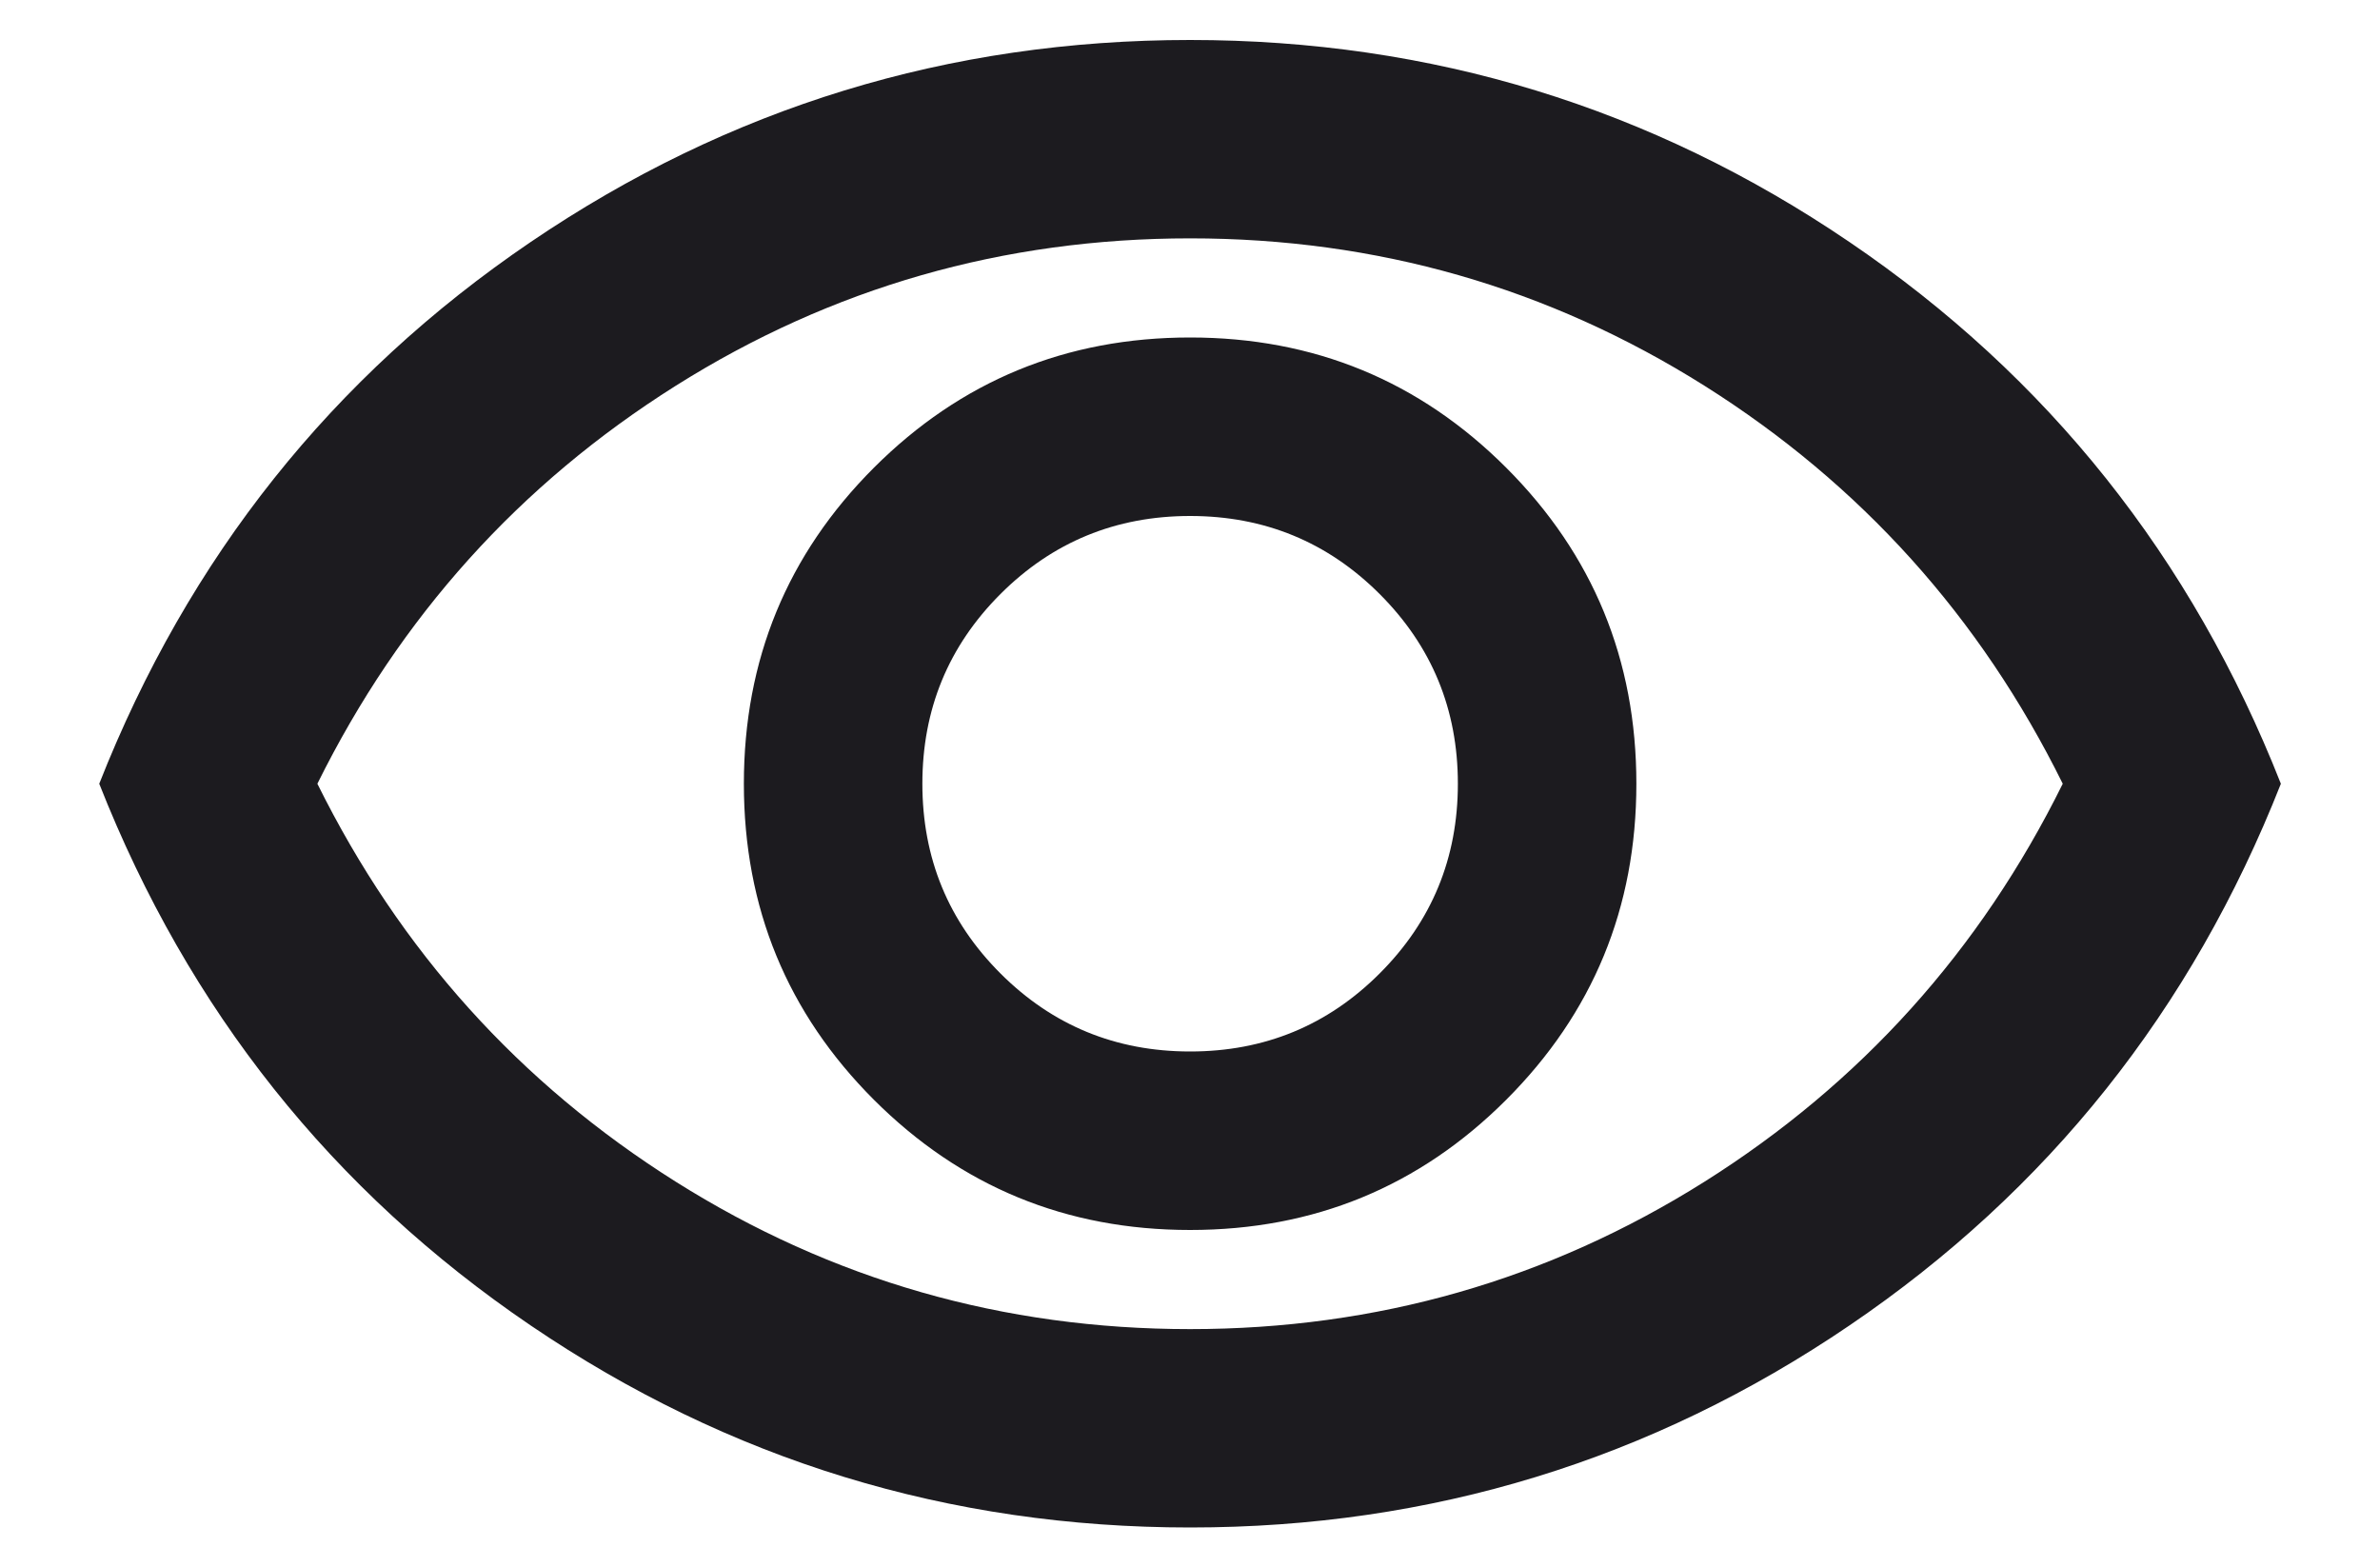 <svg width="20" height="13" viewBox="0 0 20 13" fill="none" xmlns="http://www.w3.org/2000/svg">
<path d="M10.001 10.336C11.042 10.336 11.928 9.971 12.657 9.242C13.386 8.513 13.751 7.628 13.751 6.586C13.751 5.544 13.386 4.659 12.657 3.93C11.928 3.201 11.042 2.836 10.001 2.836C8.959 2.836 8.074 3.201 7.344 3.93C6.615 4.659 6.251 5.544 6.251 6.586C6.251 7.628 6.615 8.513 7.344 9.242C8.074 9.971 8.959 10.336 10.001 10.336ZM10.001 8.836C9.376 8.836 8.844 8.617 8.407 8.18C7.969 7.742 7.751 7.211 7.751 6.586C7.751 5.961 7.969 5.43 8.407 4.992C8.844 4.555 9.376 4.336 10.001 4.336C10.626 4.336 11.157 4.555 11.594 4.992C12.032 5.43 12.251 5.961 12.251 6.586C12.251 7.211 12.032 7.742 11.594 8.18C11.157 8.617 10.626 8.836 10.001 8.836ZM10.001 12.836C7.973 12.836 6.126 12.27 4.459 11.138C2.792 10.006 1.584 8.489 0.834 6.586C1.584 4.683 2.792 3.166 4.459 2.034C6.126 0.902 7.973 0.336 10.001 0.336C12.028 0.336 13.876 0.902 15.542 2.034C17.209 3.166 18.417 4.683 19.167 6.586C18.417 8.489 17.209 10.006 15.542 11.138C13.876 12.27 12.028 12.836 10.001 12.836ZM10.001 11.169C11.57 11.169 13.011 10.756 14.324 9.93C15.636 9.103 16.64 7.989 17.334 6.586C16.64 5.183 15.636 4.069 14.324 3.242C13.011 2.416 11.57 2.003 10.001 2.003C8.431 2.003 6.99 2.416 5.678 3.242C4.365 4.069 3.362 5.183 2.667 6.586C3.362 7.989 4.365 9.103 5.678 9.93C6.99 10.756 8.431 11.169 10.001 11.169Z" fill="#1C1B1F"/>
</svg>
